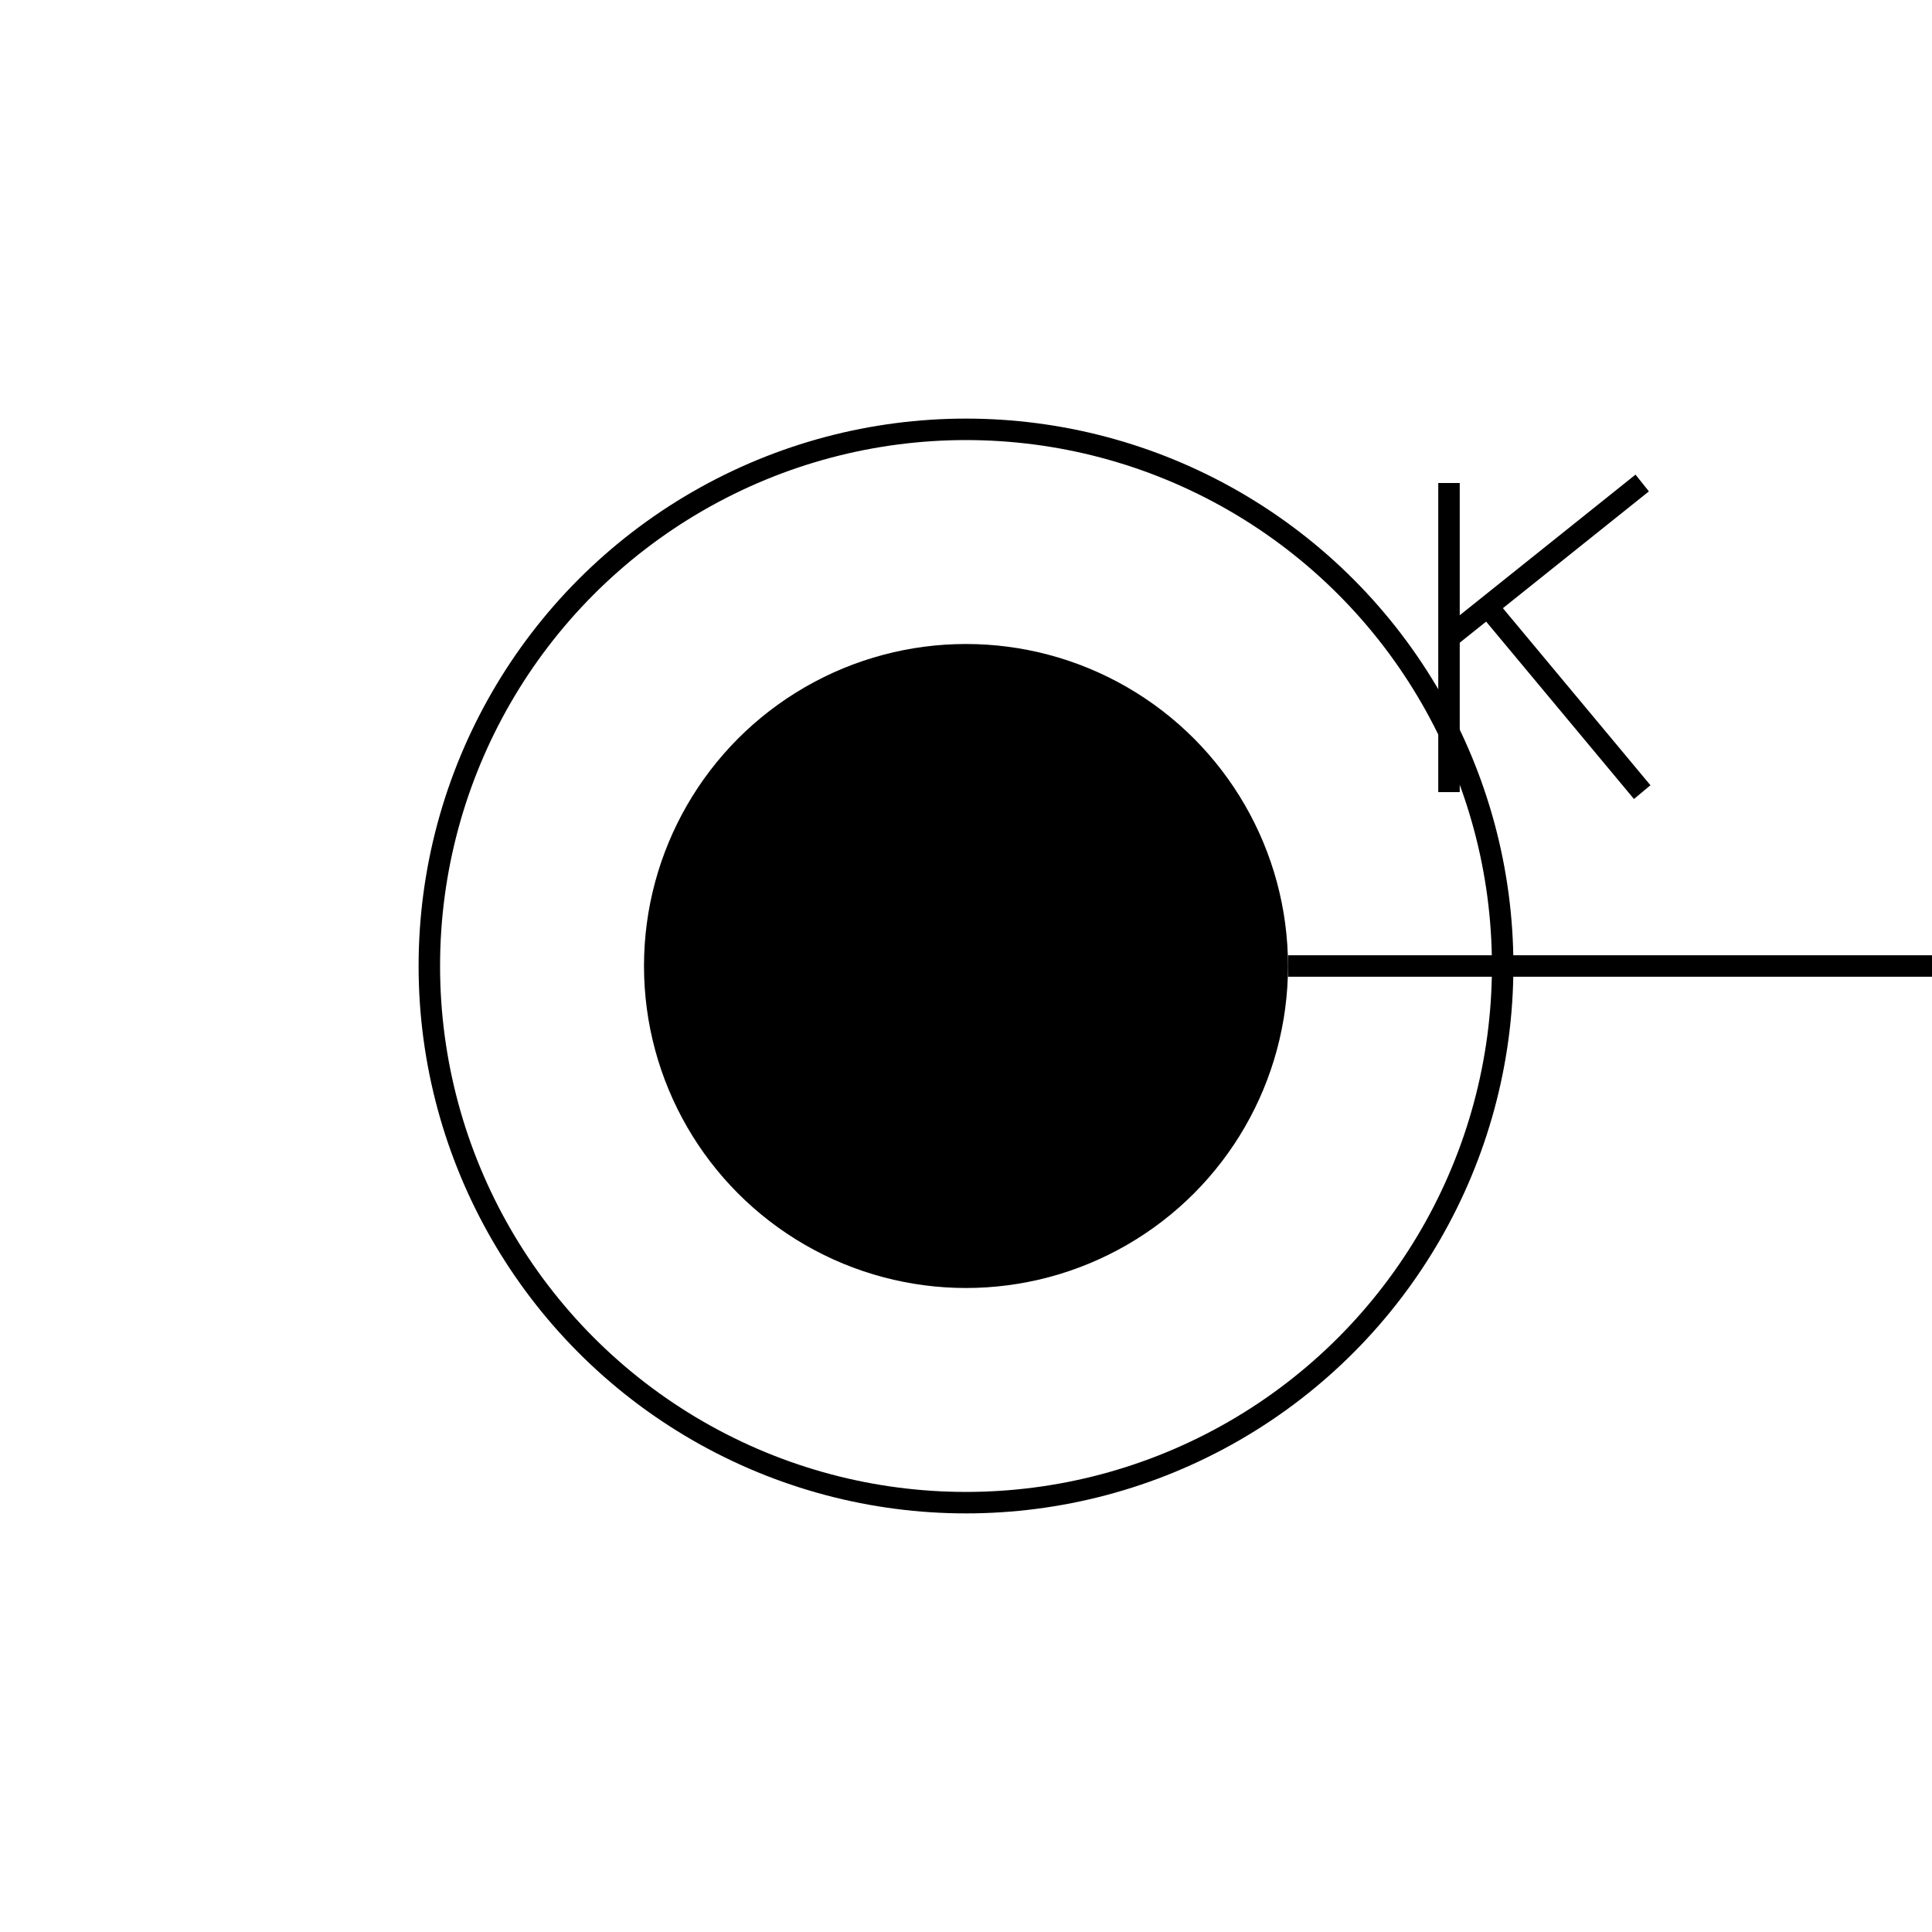 <?xml version="1.0" encoding="UTF-8" standalone="no"?>
<!DOCTYPE svg PUBLIC "-//W3C//DTD SVG 20010904//EN"
              "http://www.w3.org/TR/2001/REC-SVG-20010904/DTD/svg10.dtd">

<svg xmlns="http://www.w3.org/2000/svg"
     width="1in" height="1in"
     viewBox="0 0 90 90">
  <circle fill="black" stroke="none" cx="45.00" cy="45.00" r="15.00" />
  <line fill="none" stroke="black" x1="60.00" y1="45.00" x2="90.00" y2="45.00" />
  <circle fill="none" stroke="black" cx="45.00" cy="45.00" r="25.00" />
  <line fill="none" stroke="black" x1="67.50" y1="22.50" x2="67.50" y2="36.90" />
  <line fill="none" stroke="black" x1="67.50" y1="29.70" x2="76.50" y2="22.50" />
  <line fill="none" stroke="black" x1="69.30" y1="28.26" x2="76.50" y2="36.90" />
</svg>

